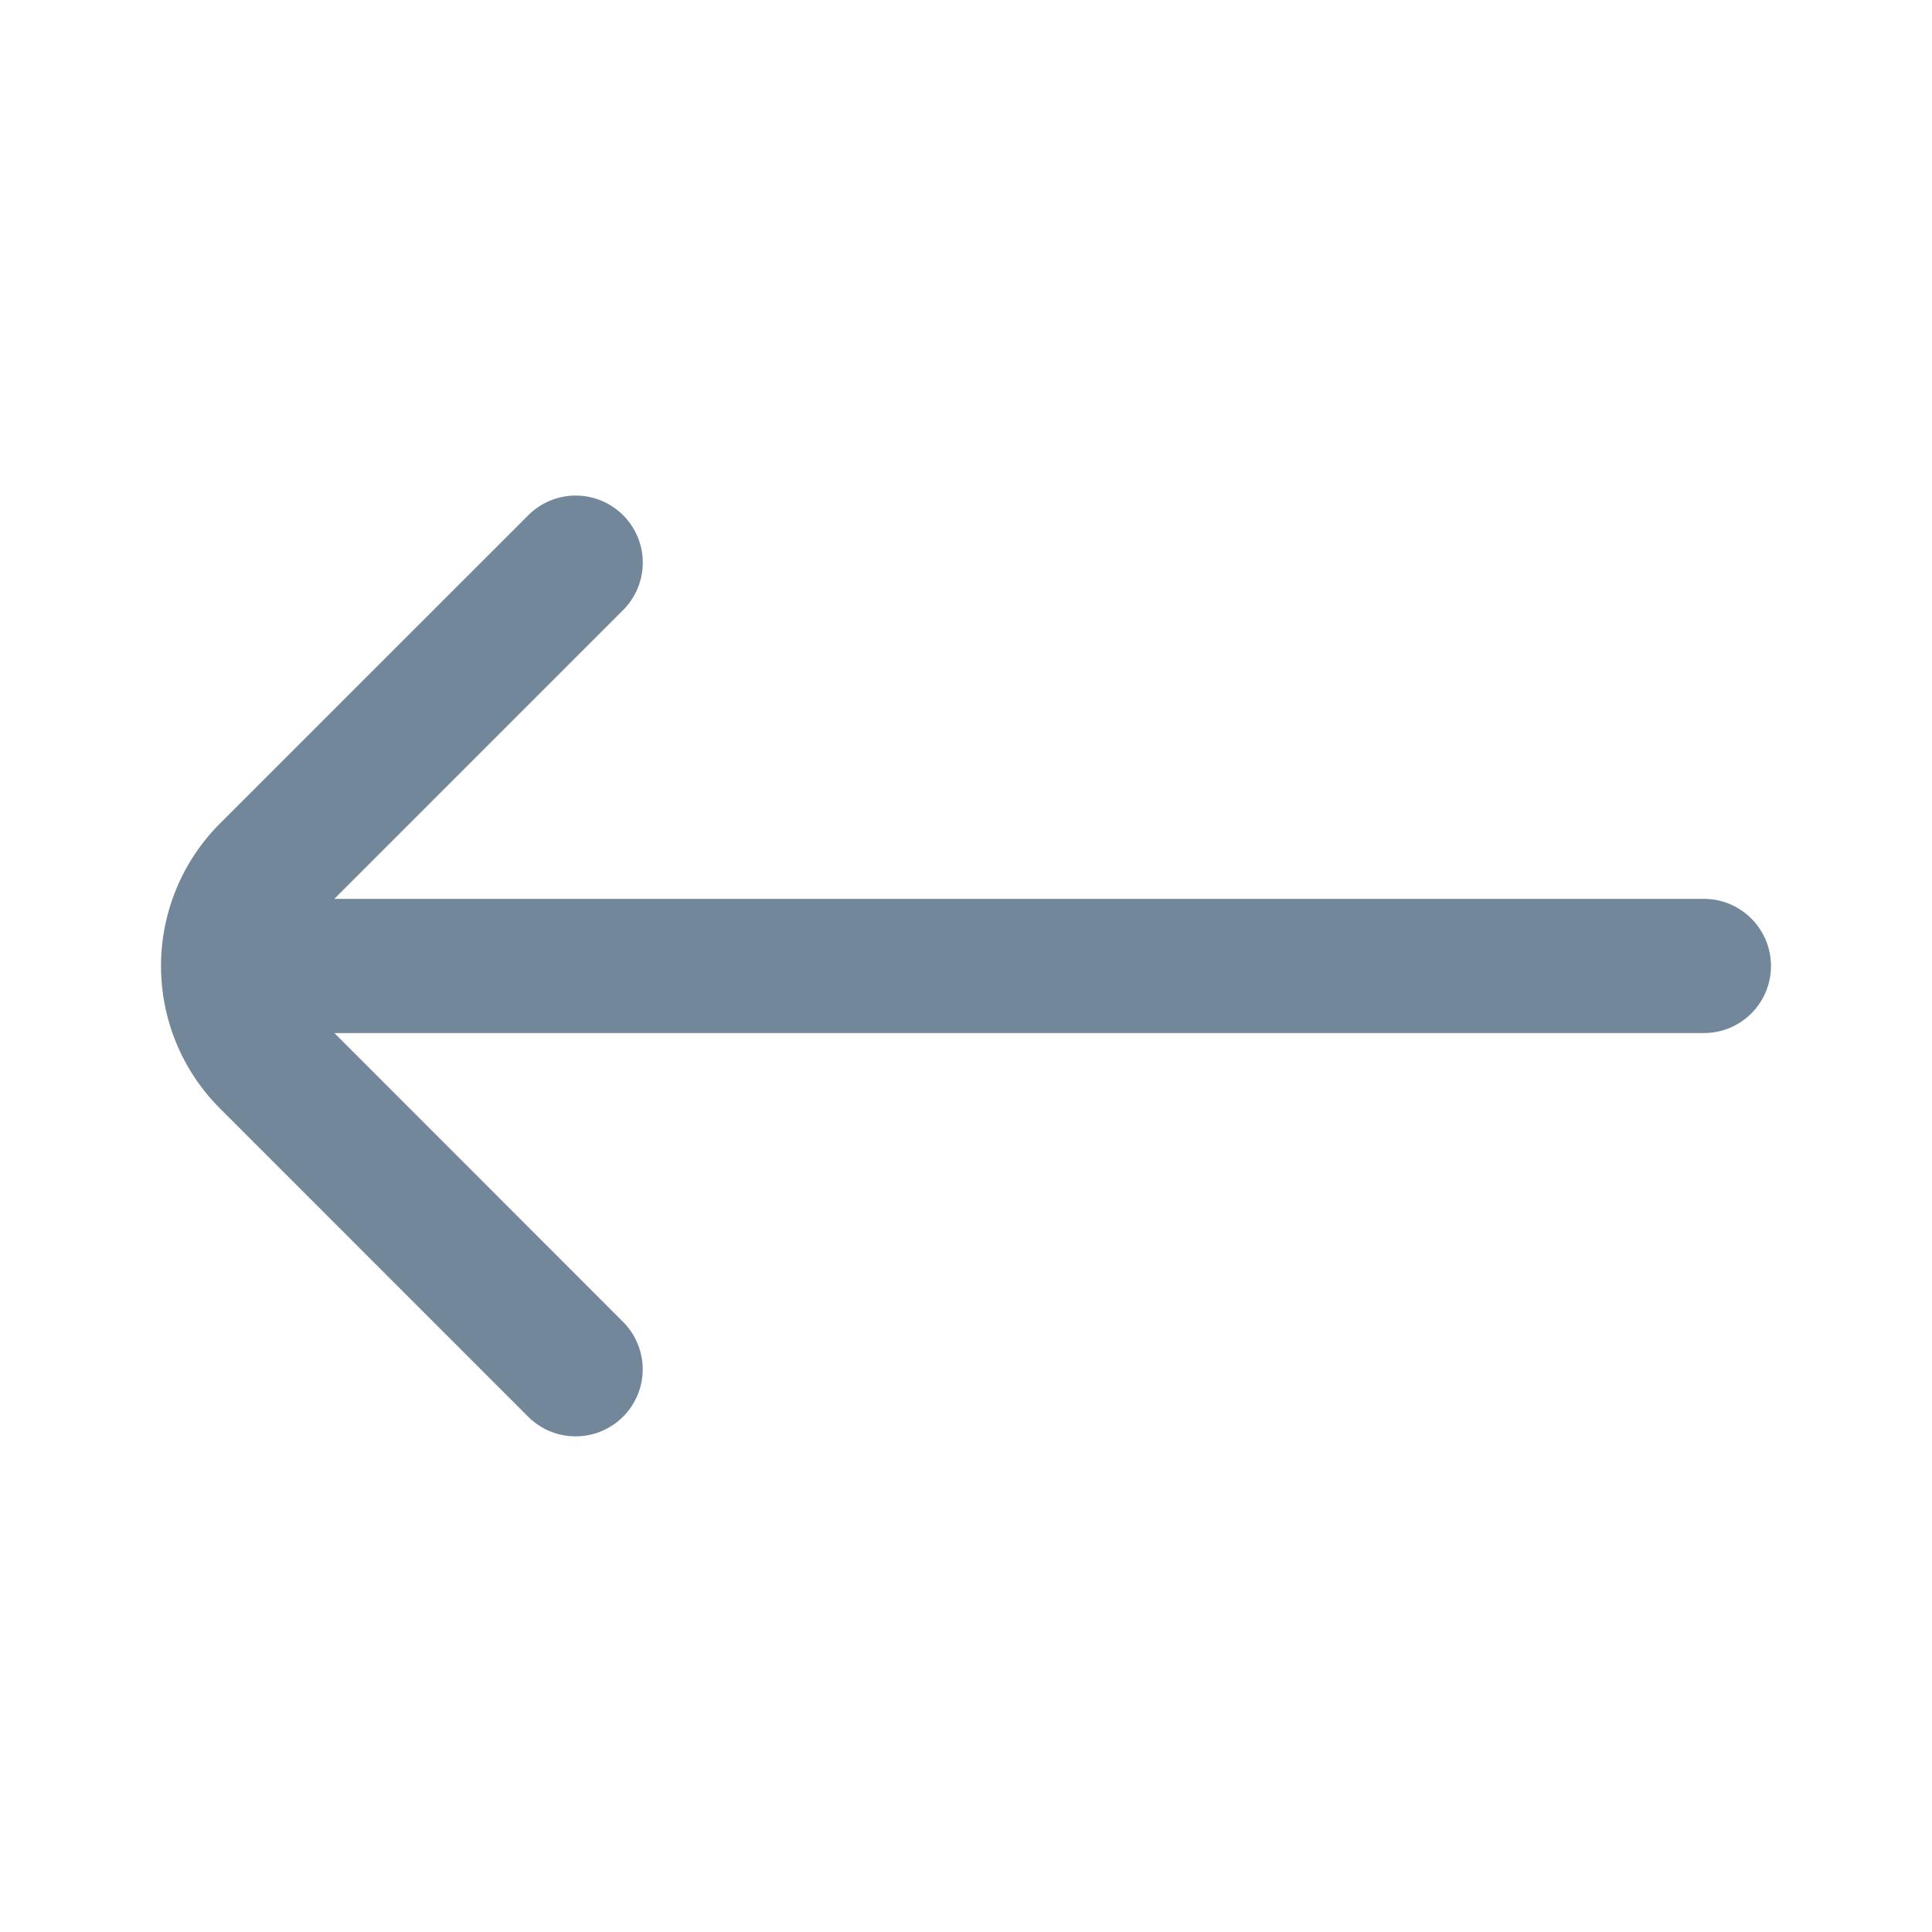 <svg width="24" height="24" viewBox="0 0 24 24" fill="none" xmlns="http://www.w3.org/2000/svg">
<path d="M6.552 6.411L2.73 10.232C2.262 10.702 2 11.337 2 12C2 12.662 2.262 13.298 2.73 13.767L6.551 17.589C6.628 17.668 6.72 17.732 6.822 17.776C6.923 17.819 7.033 17.842 7.143 17.843C7.254 17.844 7.364 17.823 7.466 17.781C7.568 17.739 7.662 17.677 7.74 17.599C7.818 17.521 7.88 17.428 7.922 17.325C7.964 17.223 7.985 17.113 7.984 17.003C7.983 16.892 7.96 16.783 7.916 16.681C7.873 16.579 7.809 16.487 7.729 16.41L4.154 12.833H21.167C21.388 12.833 21.6 12.745 21.756 12.589C21.912 12.433 22 12.221 22 12C22 11.779 21.912 11.567 21.756 11.411C21.6 11.254 21.388 11.166 21.167 11.166H4.153L7.73 7.589C7.81 7.512 7.873 7.42 7.917 7.318C7.961 7.217 7.984 7.107 7.985 6.997C7.986 6.886 7.965 6.776 7.923 6.674C7.881 6.572 7.819 6.479 7.741 6.4C7.662 6.322 7.569 6.26 7.467 6.218C7.364 6.176 7.255 6.155 7.144 6.156C7.033 6.157 6.924 6.18 6.822 6.224C6.721 6.268 6.629 6.331 6.552 6.411Z" fill="#73879B"/>
</svg>

